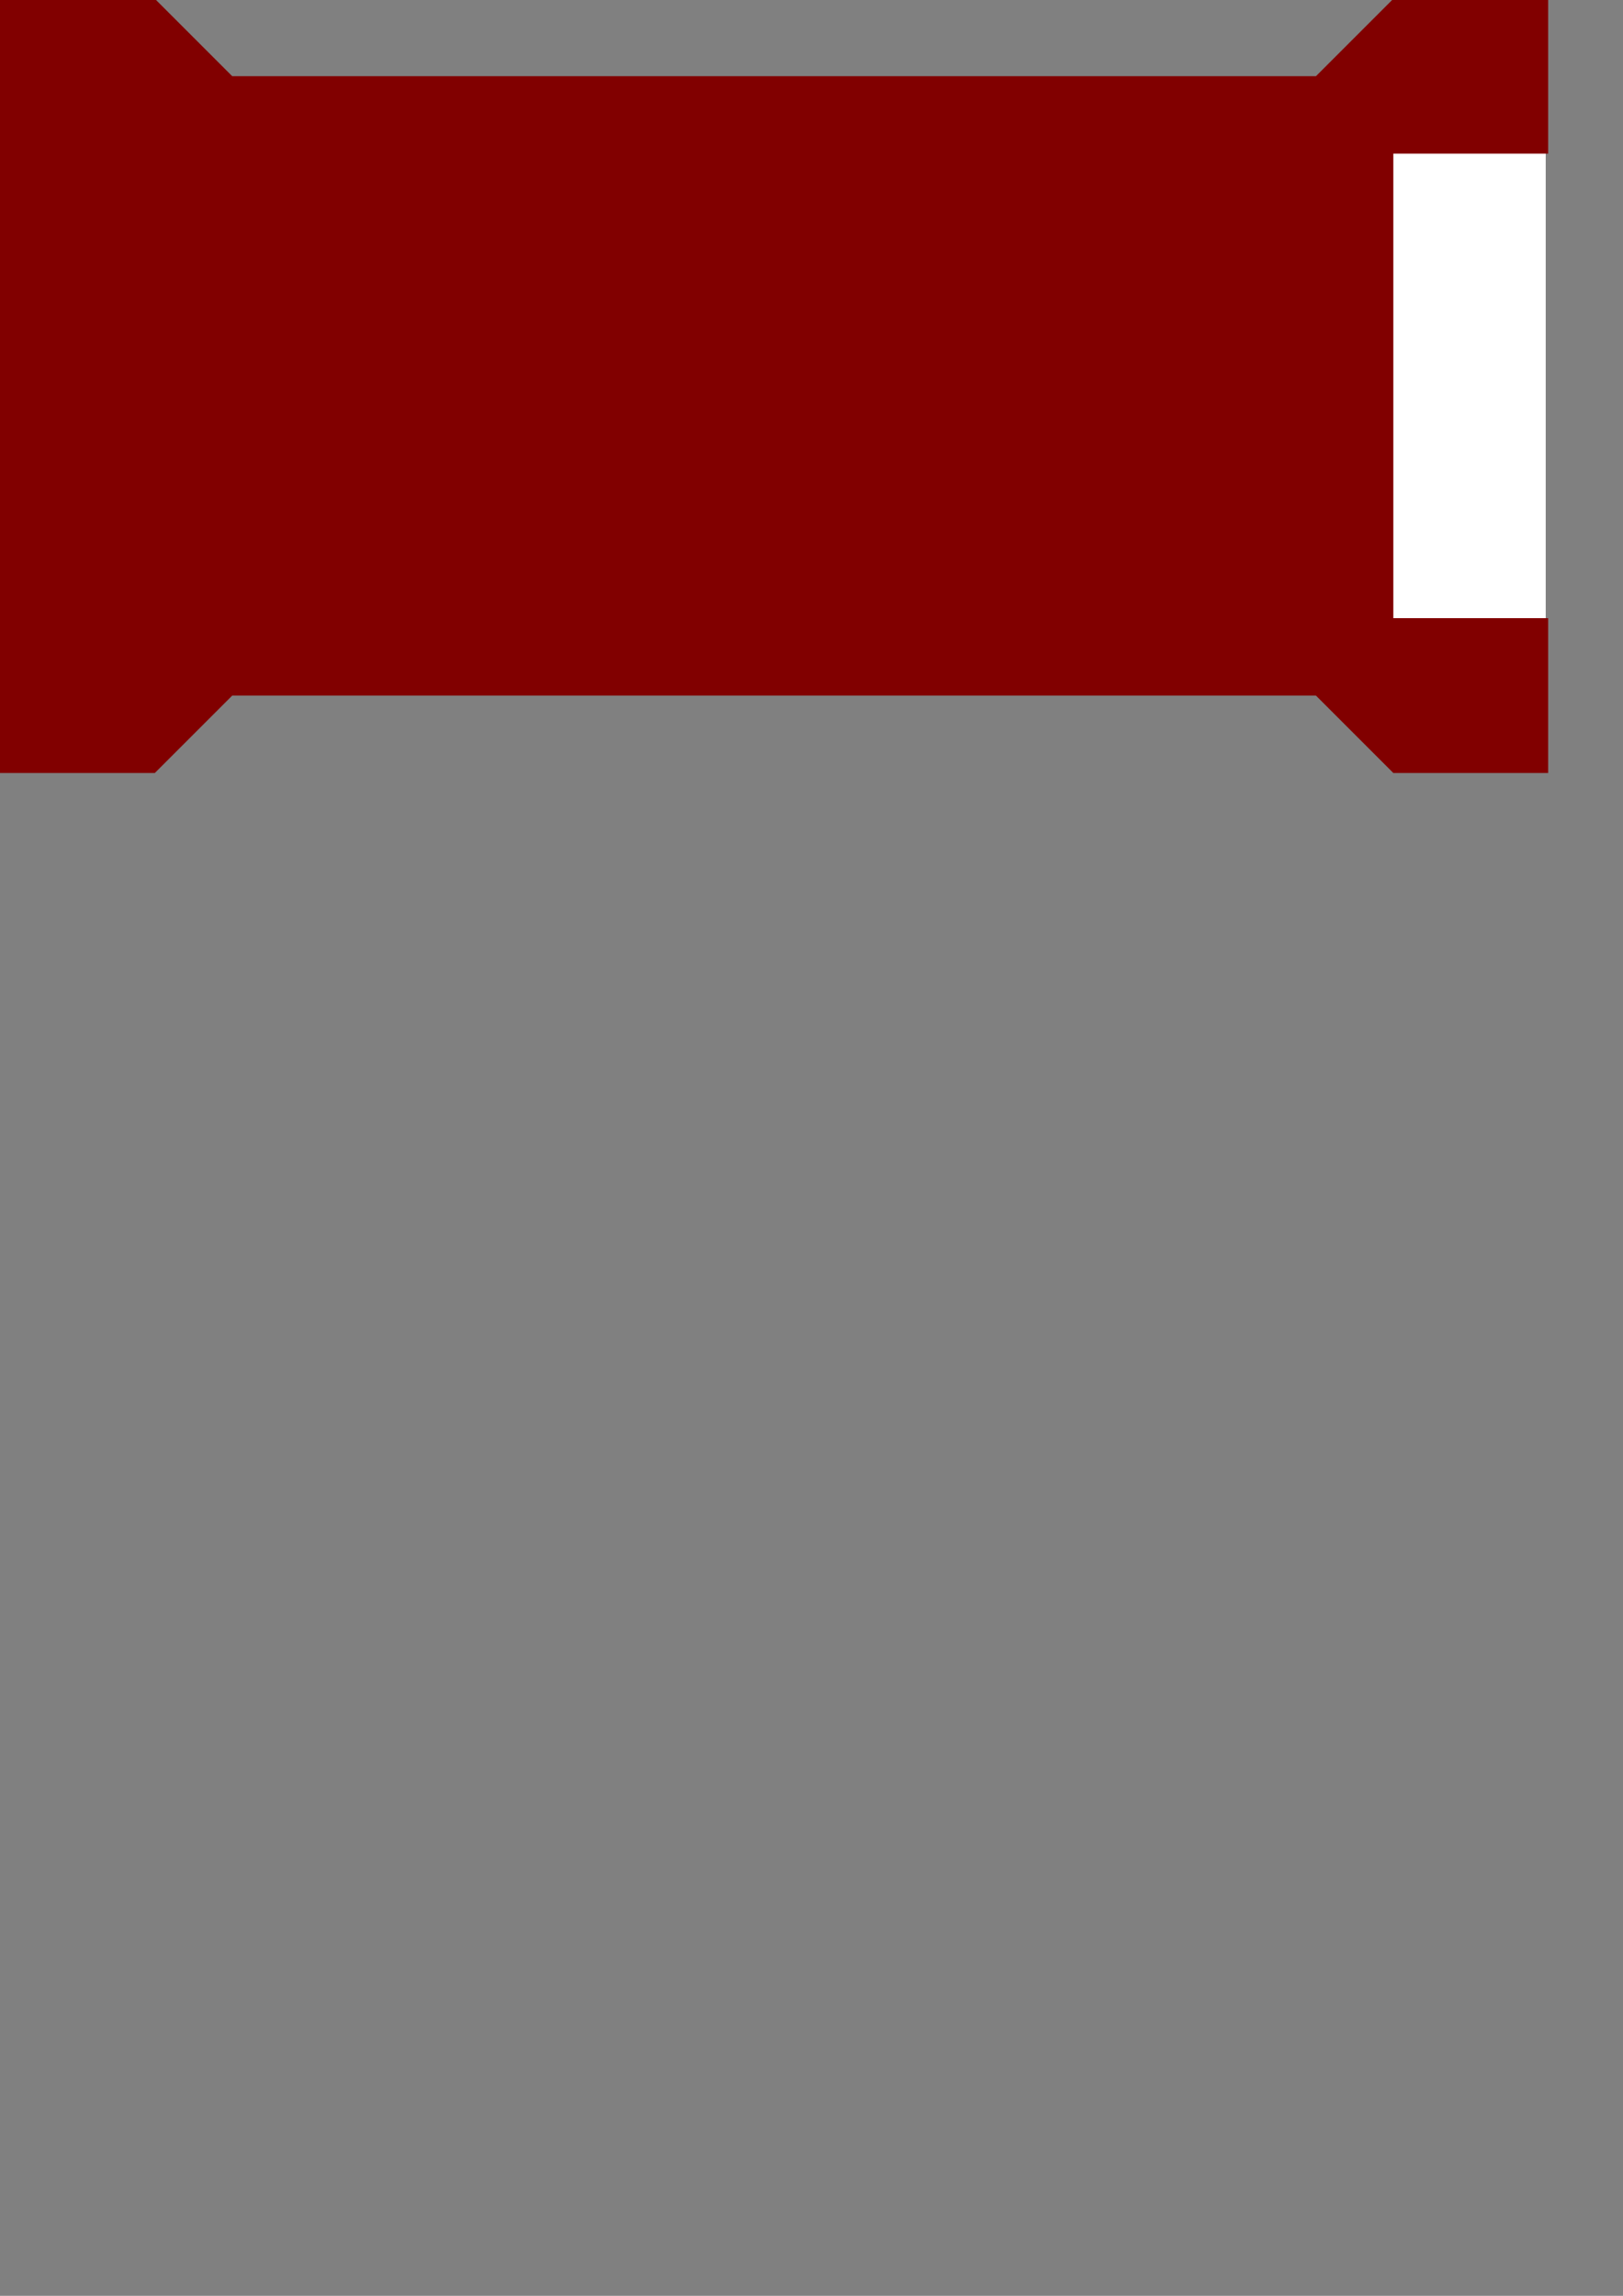 <?xml version="1.0" encoding="UTF-8" standalone="no"?>
<svg
   xmlns:dc="http://purl.org/dc/elements/1.1/"
   xmlns:cc="http://creativecommons.org/ns#"
   xmlns:rdf="http://www.w3.org/1999/02/22-rdf-syntax-ns#"
   xmlns:svg="http://www.w3.org/2000/svg"
   xmlns="http://www.w3.org/2000/svg"
   xmlns:sodipodi="http://sodipodi.sourceforge.net/DTD/sodipodi-0.dtd"
   xmlns:inkscape="http://www.inkscape.org/namespaces/inkscape"
   width="210mm"
   height="297mm"
   viewBox="0 0 210 297"
   version="1.1"
   id="svg8"
   inkscape:version="1.0.2-2 (e86c870879, 2021-01-15)"
   sodipodi:docname="laser_emitter.svg"
   inkscape:export-filename="C:\godot\Jams\IGU\igu_5408_3\Assets\laser_emitter.png"
   inkscape:export-xdpi="101.5999"
   inkscape:export-ydpi="101.5999">
  <rect x="0" y="0" width="210" height="297" fill="#808080" stroke="none"/>
  <defs
     id="defs2" />
  <sodipodi:namedview
     id="base"
     pagecolor="#ffffff"
     bordercolor="#666666"
     borderopacity="1.0"
     inkscape:pageopacity="0.0"
     inkscape:pageshadow="2"
     inkscape:zoom="0.98994949"
     inkscape:cx="265.27335"
     inkscape:cy="472.5515"
     inkscape:document-units="mm"
     inkscape:current-layer="g844"
     inkscape:document-rotation="0"
     showgrid="false"
     inkscape:window-width="1920"
     inkscape:window-height="1001"
     inkscape:window-x="-9"
     inkscape:window-y="-9"
     inkscape:window-maximized="1" />
  <g
     inkscape:label="Layer 1"
     inkscape:groupmode="layer"
     id="layer1">
    <g
       id="g844"
       transform="rotate(-90,50,50)">
      <rect
         style="fill:#ffffff;fill-opacity:1;stroke-width:0.432;stroke-linecap:round;stroke-linejoin:round;stroke-dasharray:2.592, 2.592"
         id="rect862"
         width="80.535"
         height="23.363"
         x="9.465"
         y="176.637"
         inkscape:export-xdpi="101.59991"
         inkscape:export-ydpi="101.59991" />
      <path
         id="rect846"
         style="fill:#810000;fill-opacity:1;stroke-width:4;stroke-linecap:round;stroke-linejoin:round;stroke-dasharray:23.999, 23.999"
         d="M 0,0 V 75.59 L 37.795,113.387 V 642.519 L 0,680.314 v 75.592 H 75.59 V 680.315 H 302.361 v 75.591 h 75.592 V 680.314 L 340.158,642.519 V 113.387 L 377.953,75.59 V 0 Z"
         sodipodi:nodetypes="ccccccccccccccccc"
         inkscape:export-xdpi="101.59991"
         inkscape:export-ydpi="101.59991"
         transform="scale(0.265)" />
    </g>
  </g>
</svg>
